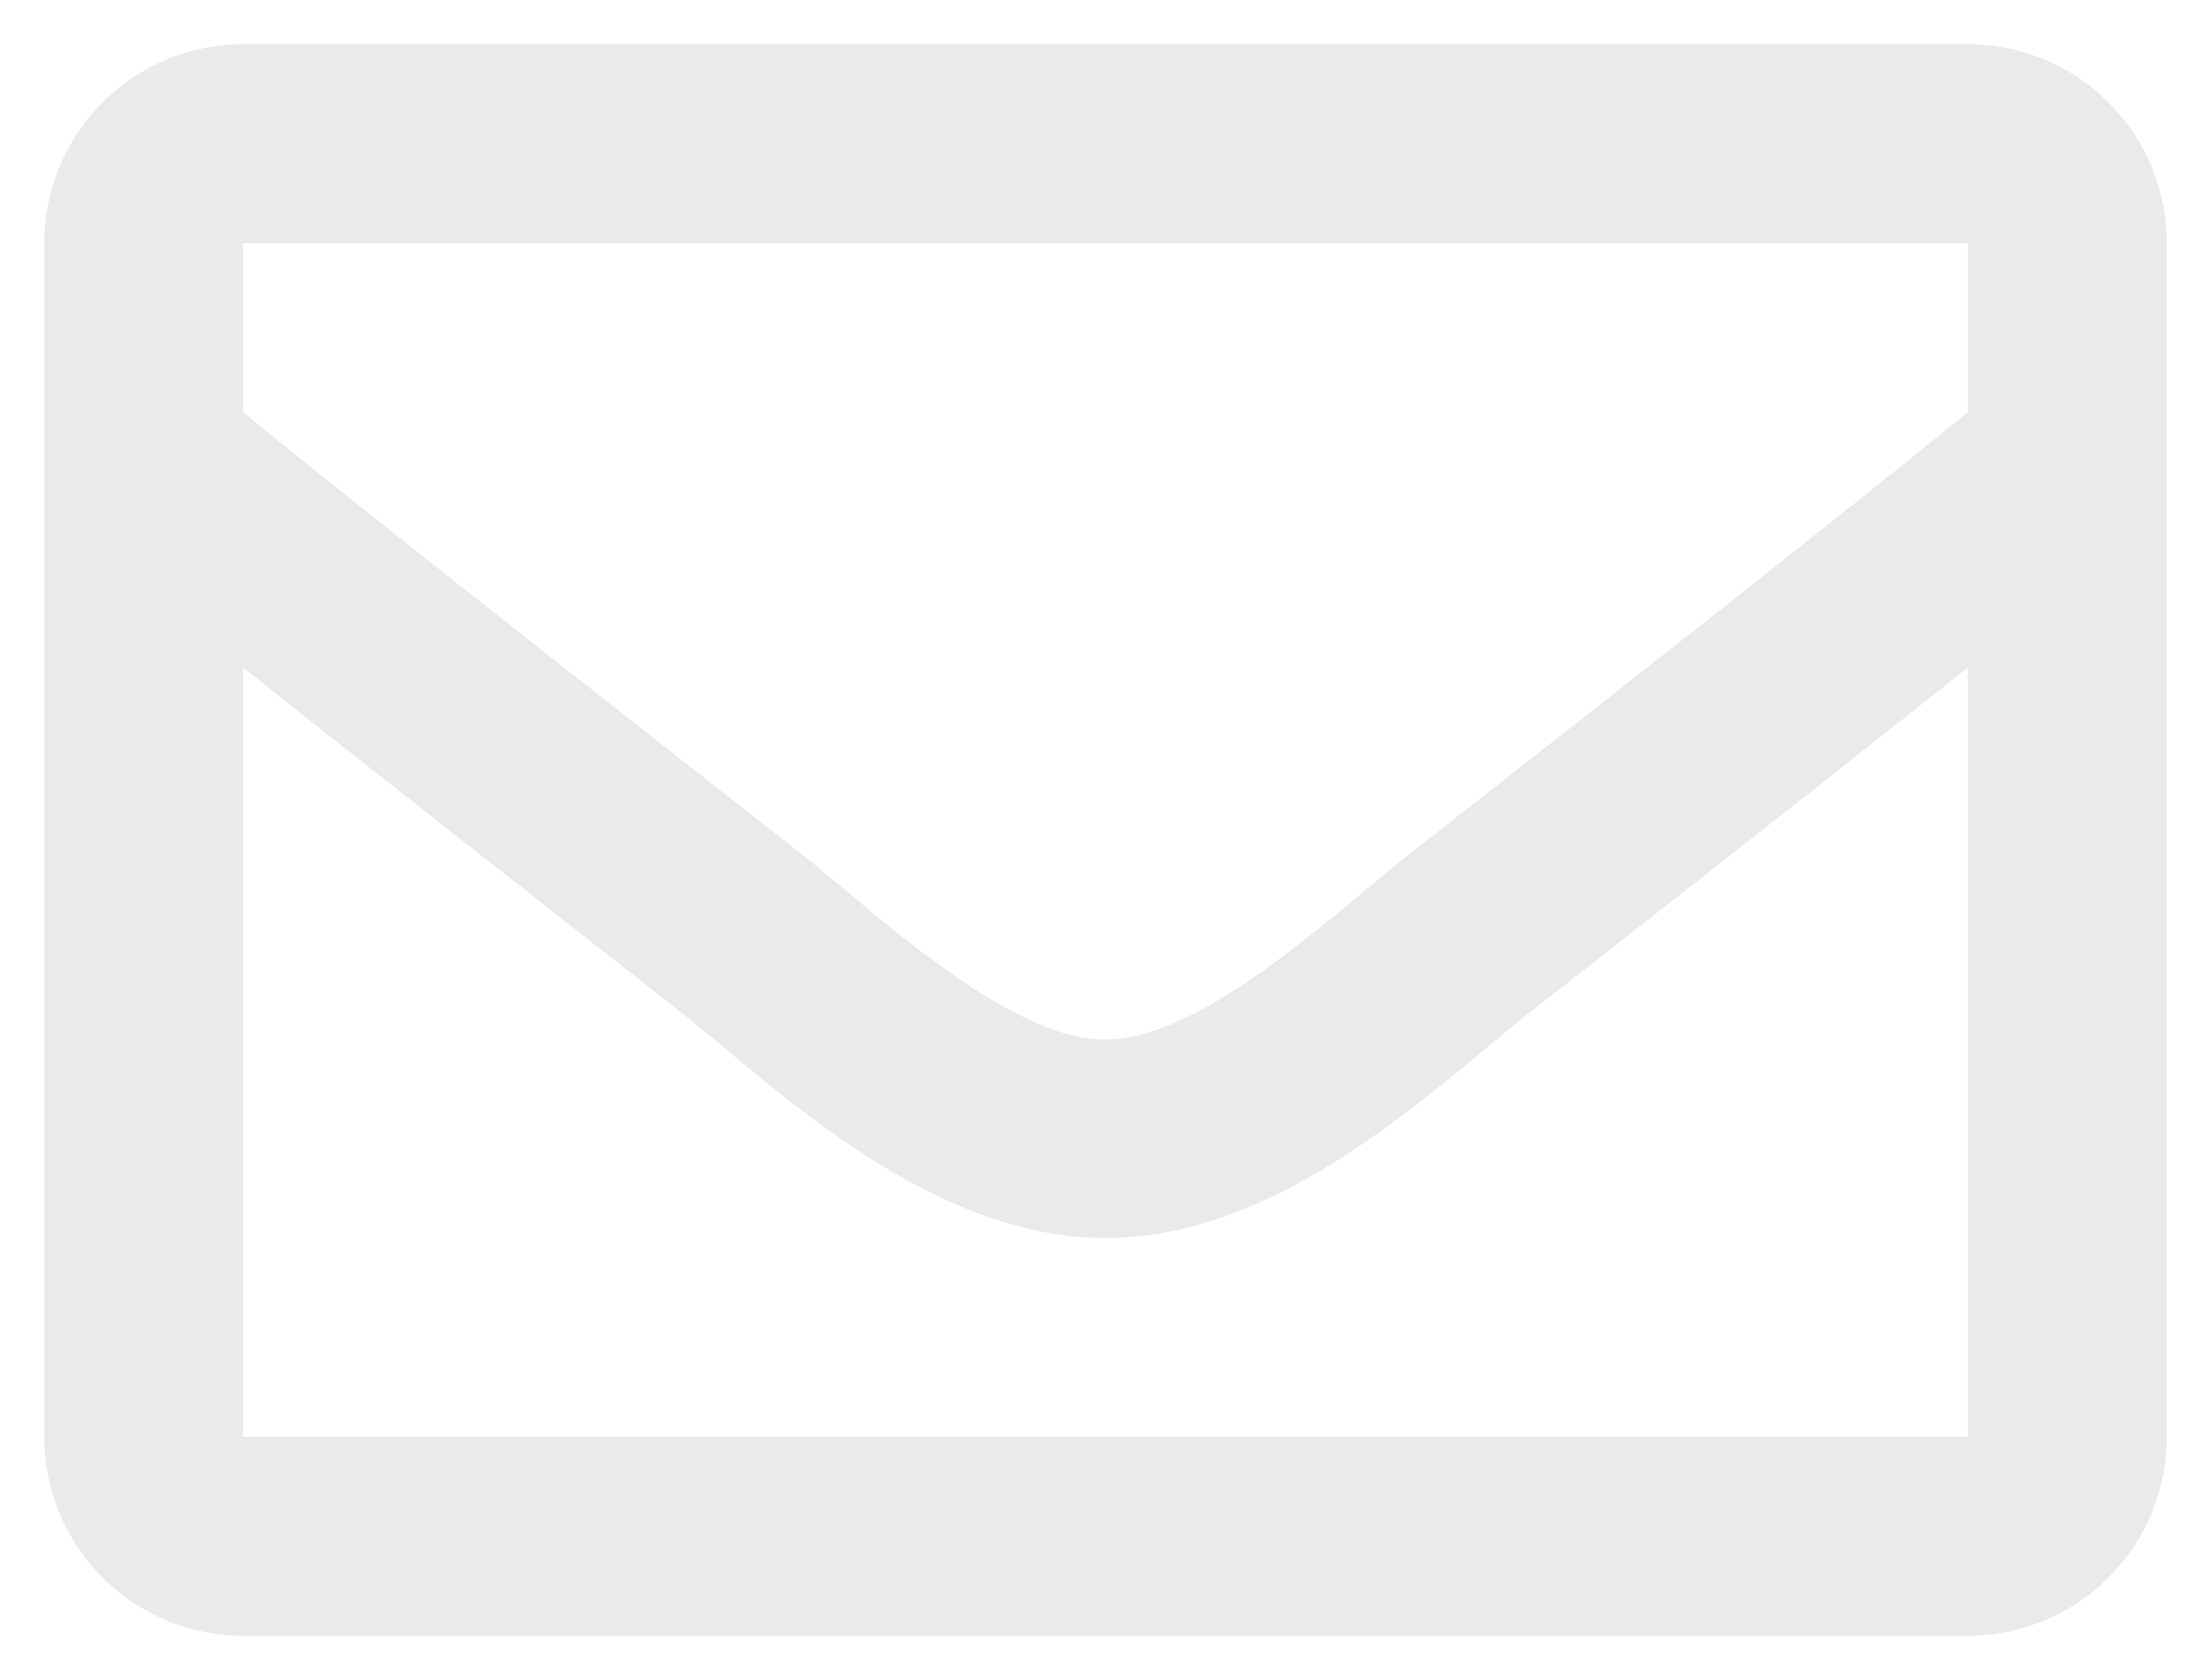 <svg xmlns="http://www.w3.org/2000/svg" width="25" height="19" viewBox="0 0 25 19"><defs><style>.a{fill:#eaeaea;stroke:rgba(0,0,0,0);}</style></defs><path class="a" d="M21.75,64H2.25A2.25,2.25,0,0,0,0,66.25v13.5A2.25,2.25,0,0,0,2.25,82h19.5A2.25,2.25,0,0,0,24,79.75V66.25A2.25,2.25,0,0,0,21.75,64Zm0,2.25v1.913c-1.051.856-2.727,2.187-6.309,4.992-.789.621-2.353,2.113-3.441,2.1-1.088.018-2.652-1.475-3.441-2.1C4.977,70.35,3.3,69.019,2.25,68.163V66.25ZM2.25,79.75v-8.7c1.074.856,2.6,2.056,4.919,3.874C8.194,75.73,9.988,77.511,12,77.5c2,.011,3.774-1.744,4.831-2.576,2.322-1.818,3.845-3.019,4.919-3.874v8.7Z" transform="translate(0.5 -63.5)"/></svg>